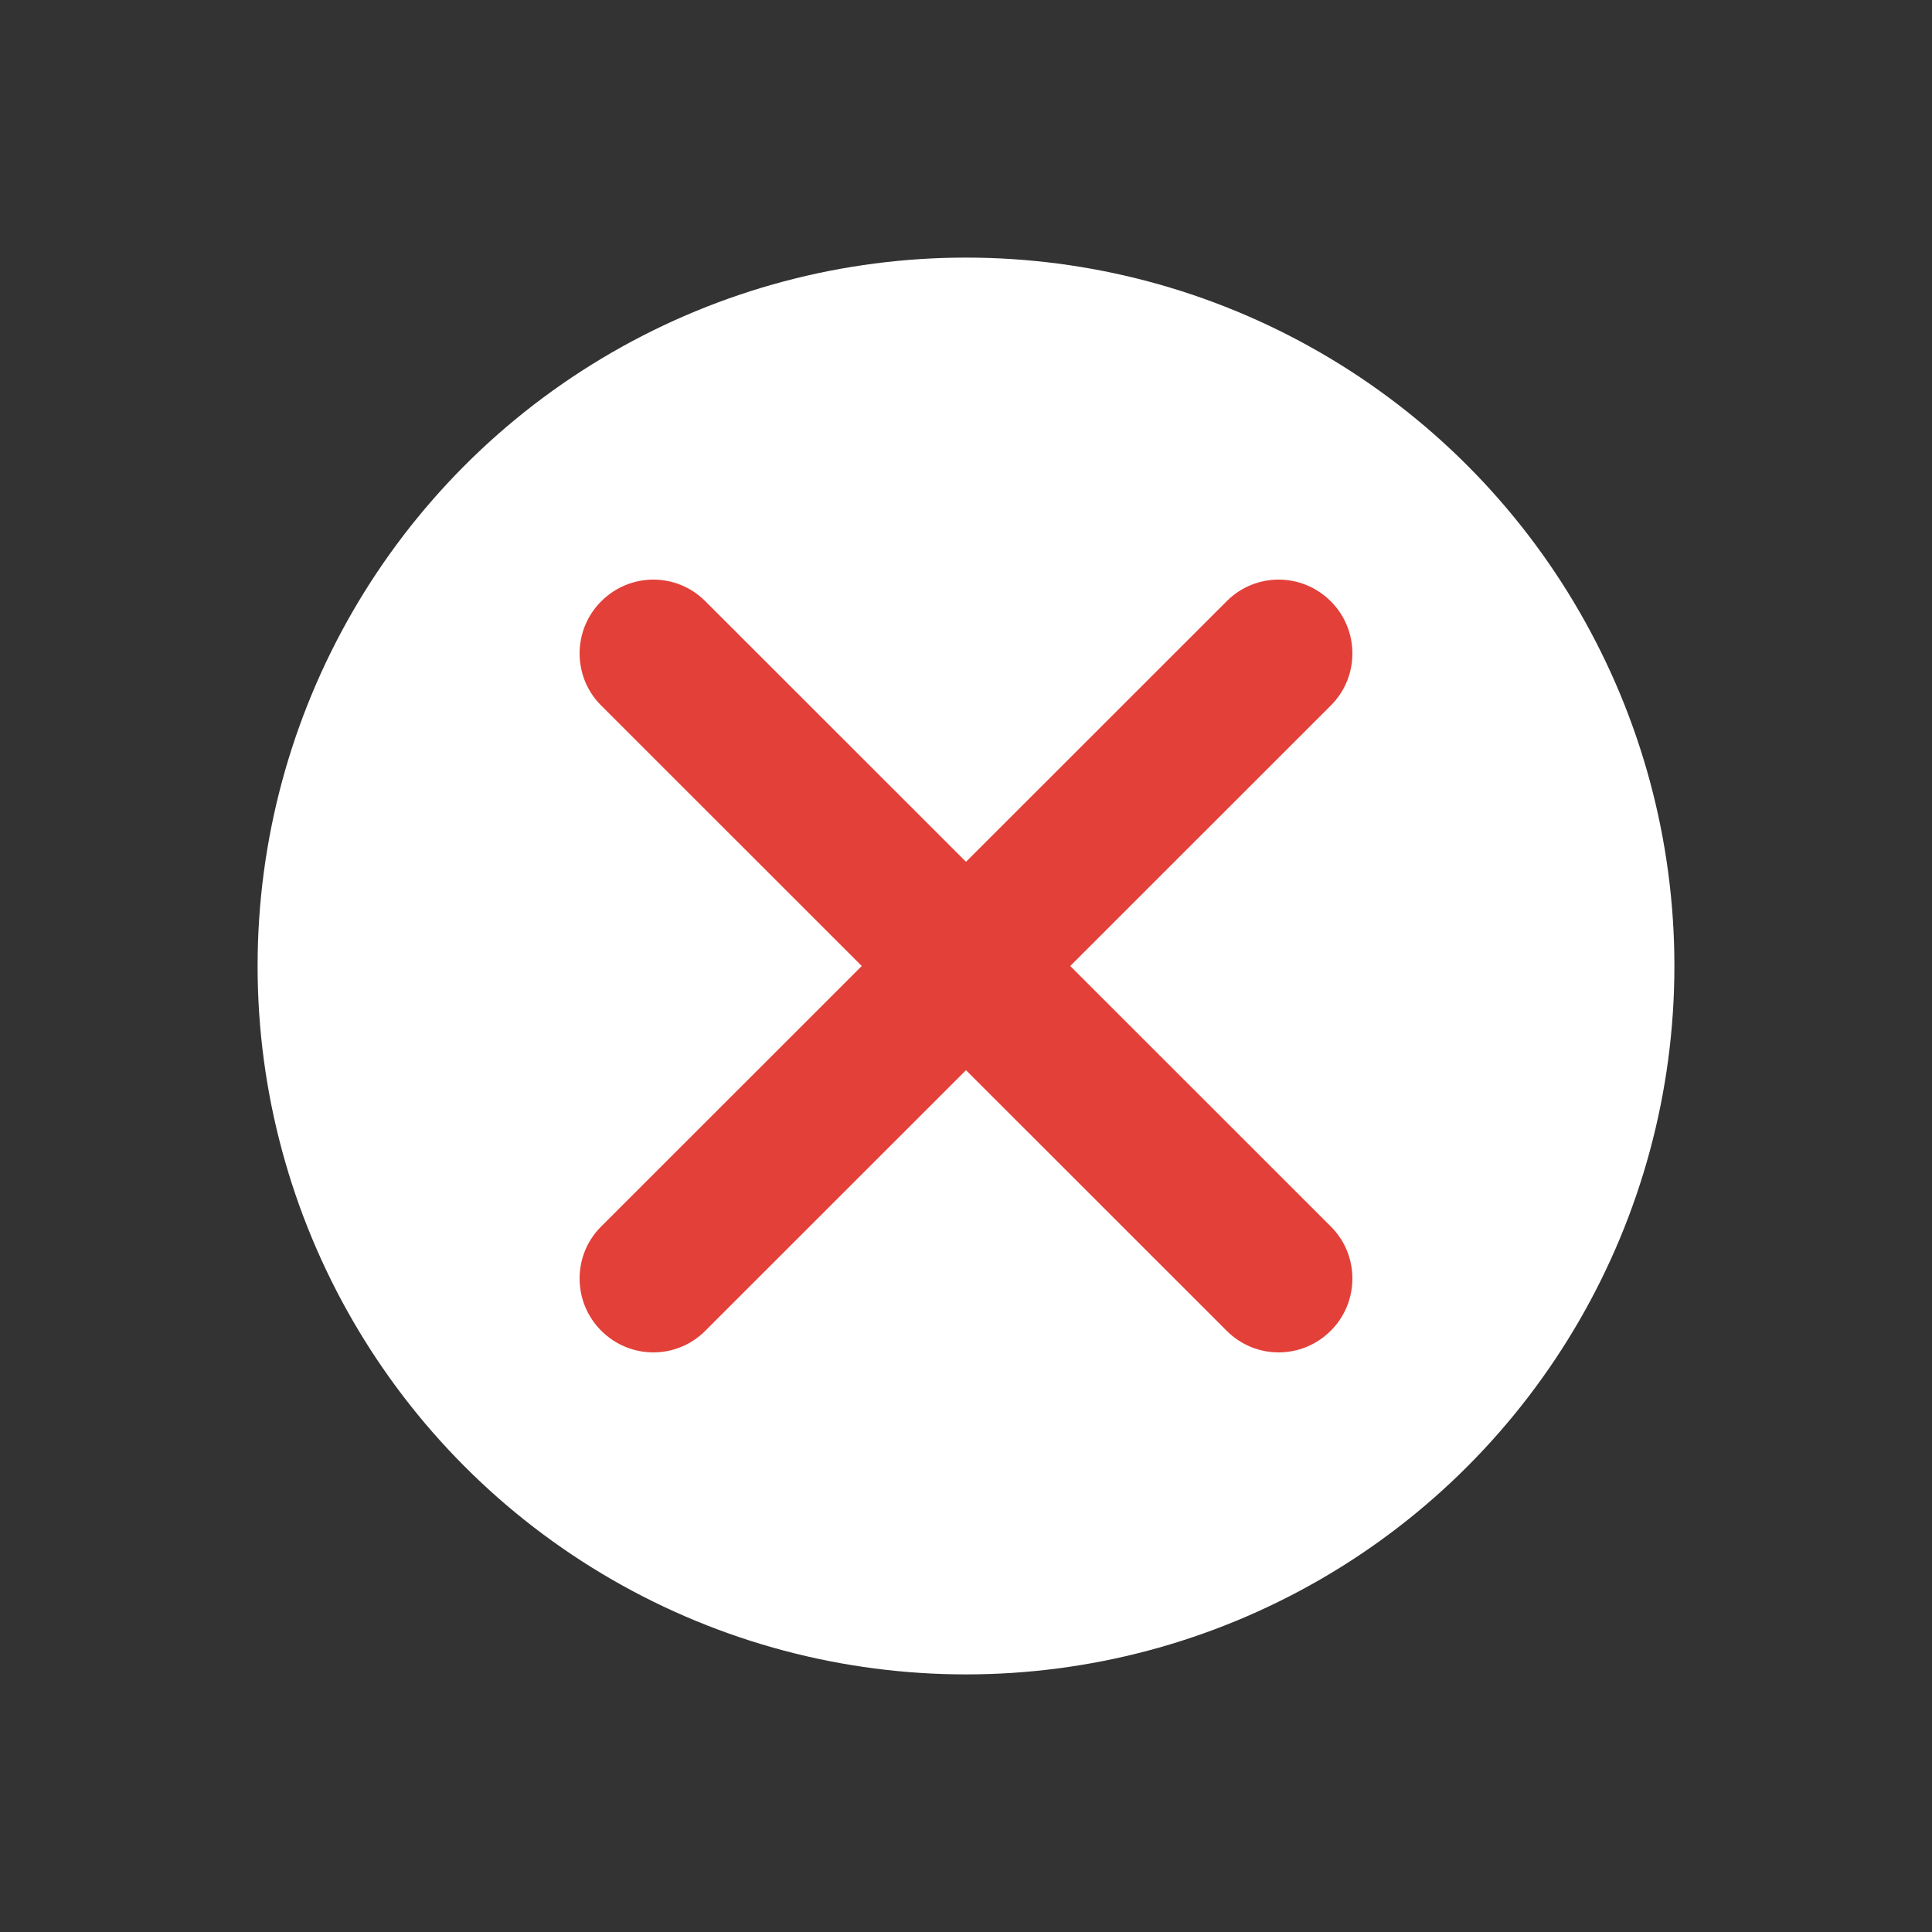 <svg xmlns="http://www.w3.org/2000/svg" xmlns:xlink="http://www.w3.org/1999/xlink" width="60" height="60" version="1.1" viewBox="0 0 60 60"><rect x="0" y="0" width="60" height="60" fill="#333333" stroke="none"/><title>icon-fail</title><desc>Mullvad VPN app</desc><circle id="bg-circle" cx="30" cy="30" r="22" fill="#FFF" fill-rule="nonzero"/><path id="icon" fill="#E34039" fill-rule="nonzero" d="M33.237,30 L41.337,21.903 C42.22,21.02 42.224,19.568 41.33,18.675 C40.43,17.775 38.99,17.778 38.1,18.667 L30,26.764 L21.9,18.667 C21.01,17.778 19.57,17.775 18.67,18.675 C17.776,19.568 17.78,21.02 18.663,21.903 L26.763,30 L18.663,38.097 C17.78,38.98 17.776,40.432 18.67,41.325 C19.57,42.225 21.01,42.222 21.9,41.333 L30,33.236 L38.1,41.333 C38.99,42.222 40.43,42.225 41.33,41.325 C42.224,40.432 42.22,38.98 41.337,38.097 L33.237,30 Z"/></svg>